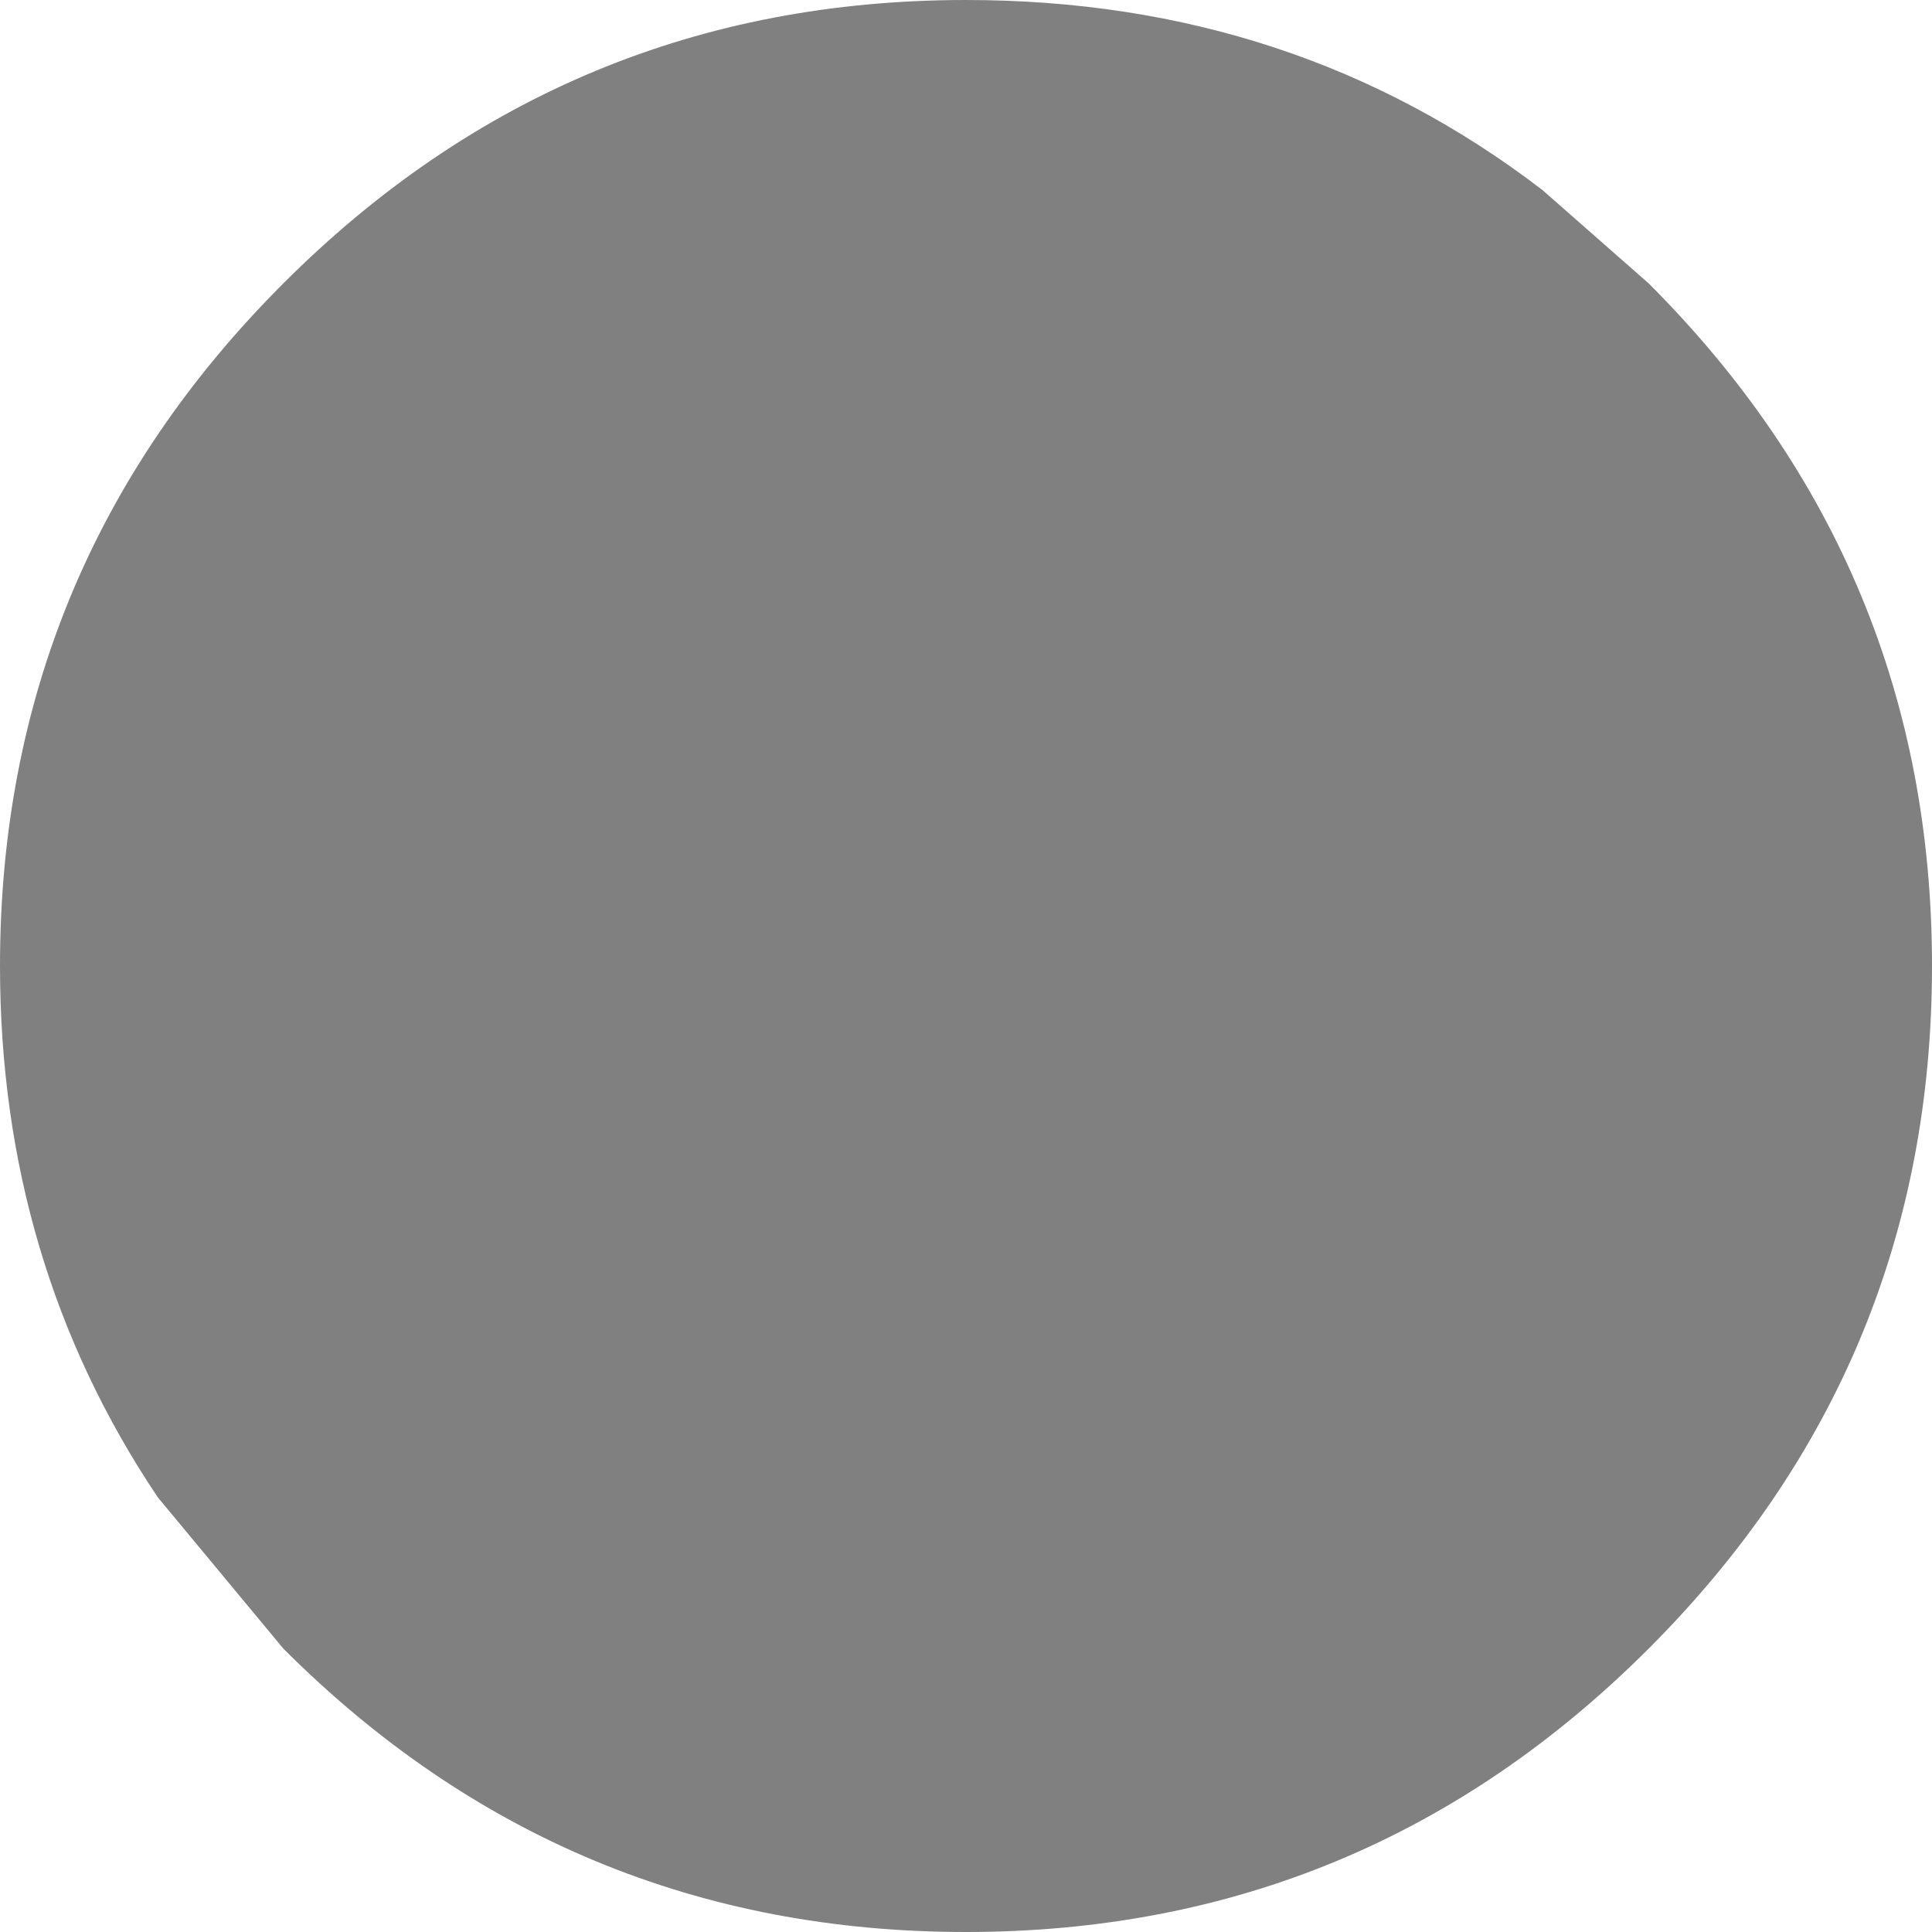 <?xml version="1.0" encoding="utf-8"?>
<svg version="1.1" id="Layer_1"
xmlns="http://www.w3.org/2000/svg"
xmlns:xlink="http://www.w3.org/1999/xlink"
width="30px" height="30px"
xml:space="preserve">
<g id="PathID_3690" transform="matrix(1, 0, 0, 1, 0, 0)">
<path style="fill:#808080;fill-opacity:1" d="M25.6 4.4Q30 8.8 30 15Q30 21.2 25.6 25.6Q21.2 30 15 30Q8.8 30 4.4 25.6L2.45 23.25Q0 19.6 0 15Q0 8.8 4.4 4.4Q8.8 0 15 0Q20.1 0 23.95 2.95L25.6 4.4" />
</g>
</svg>
